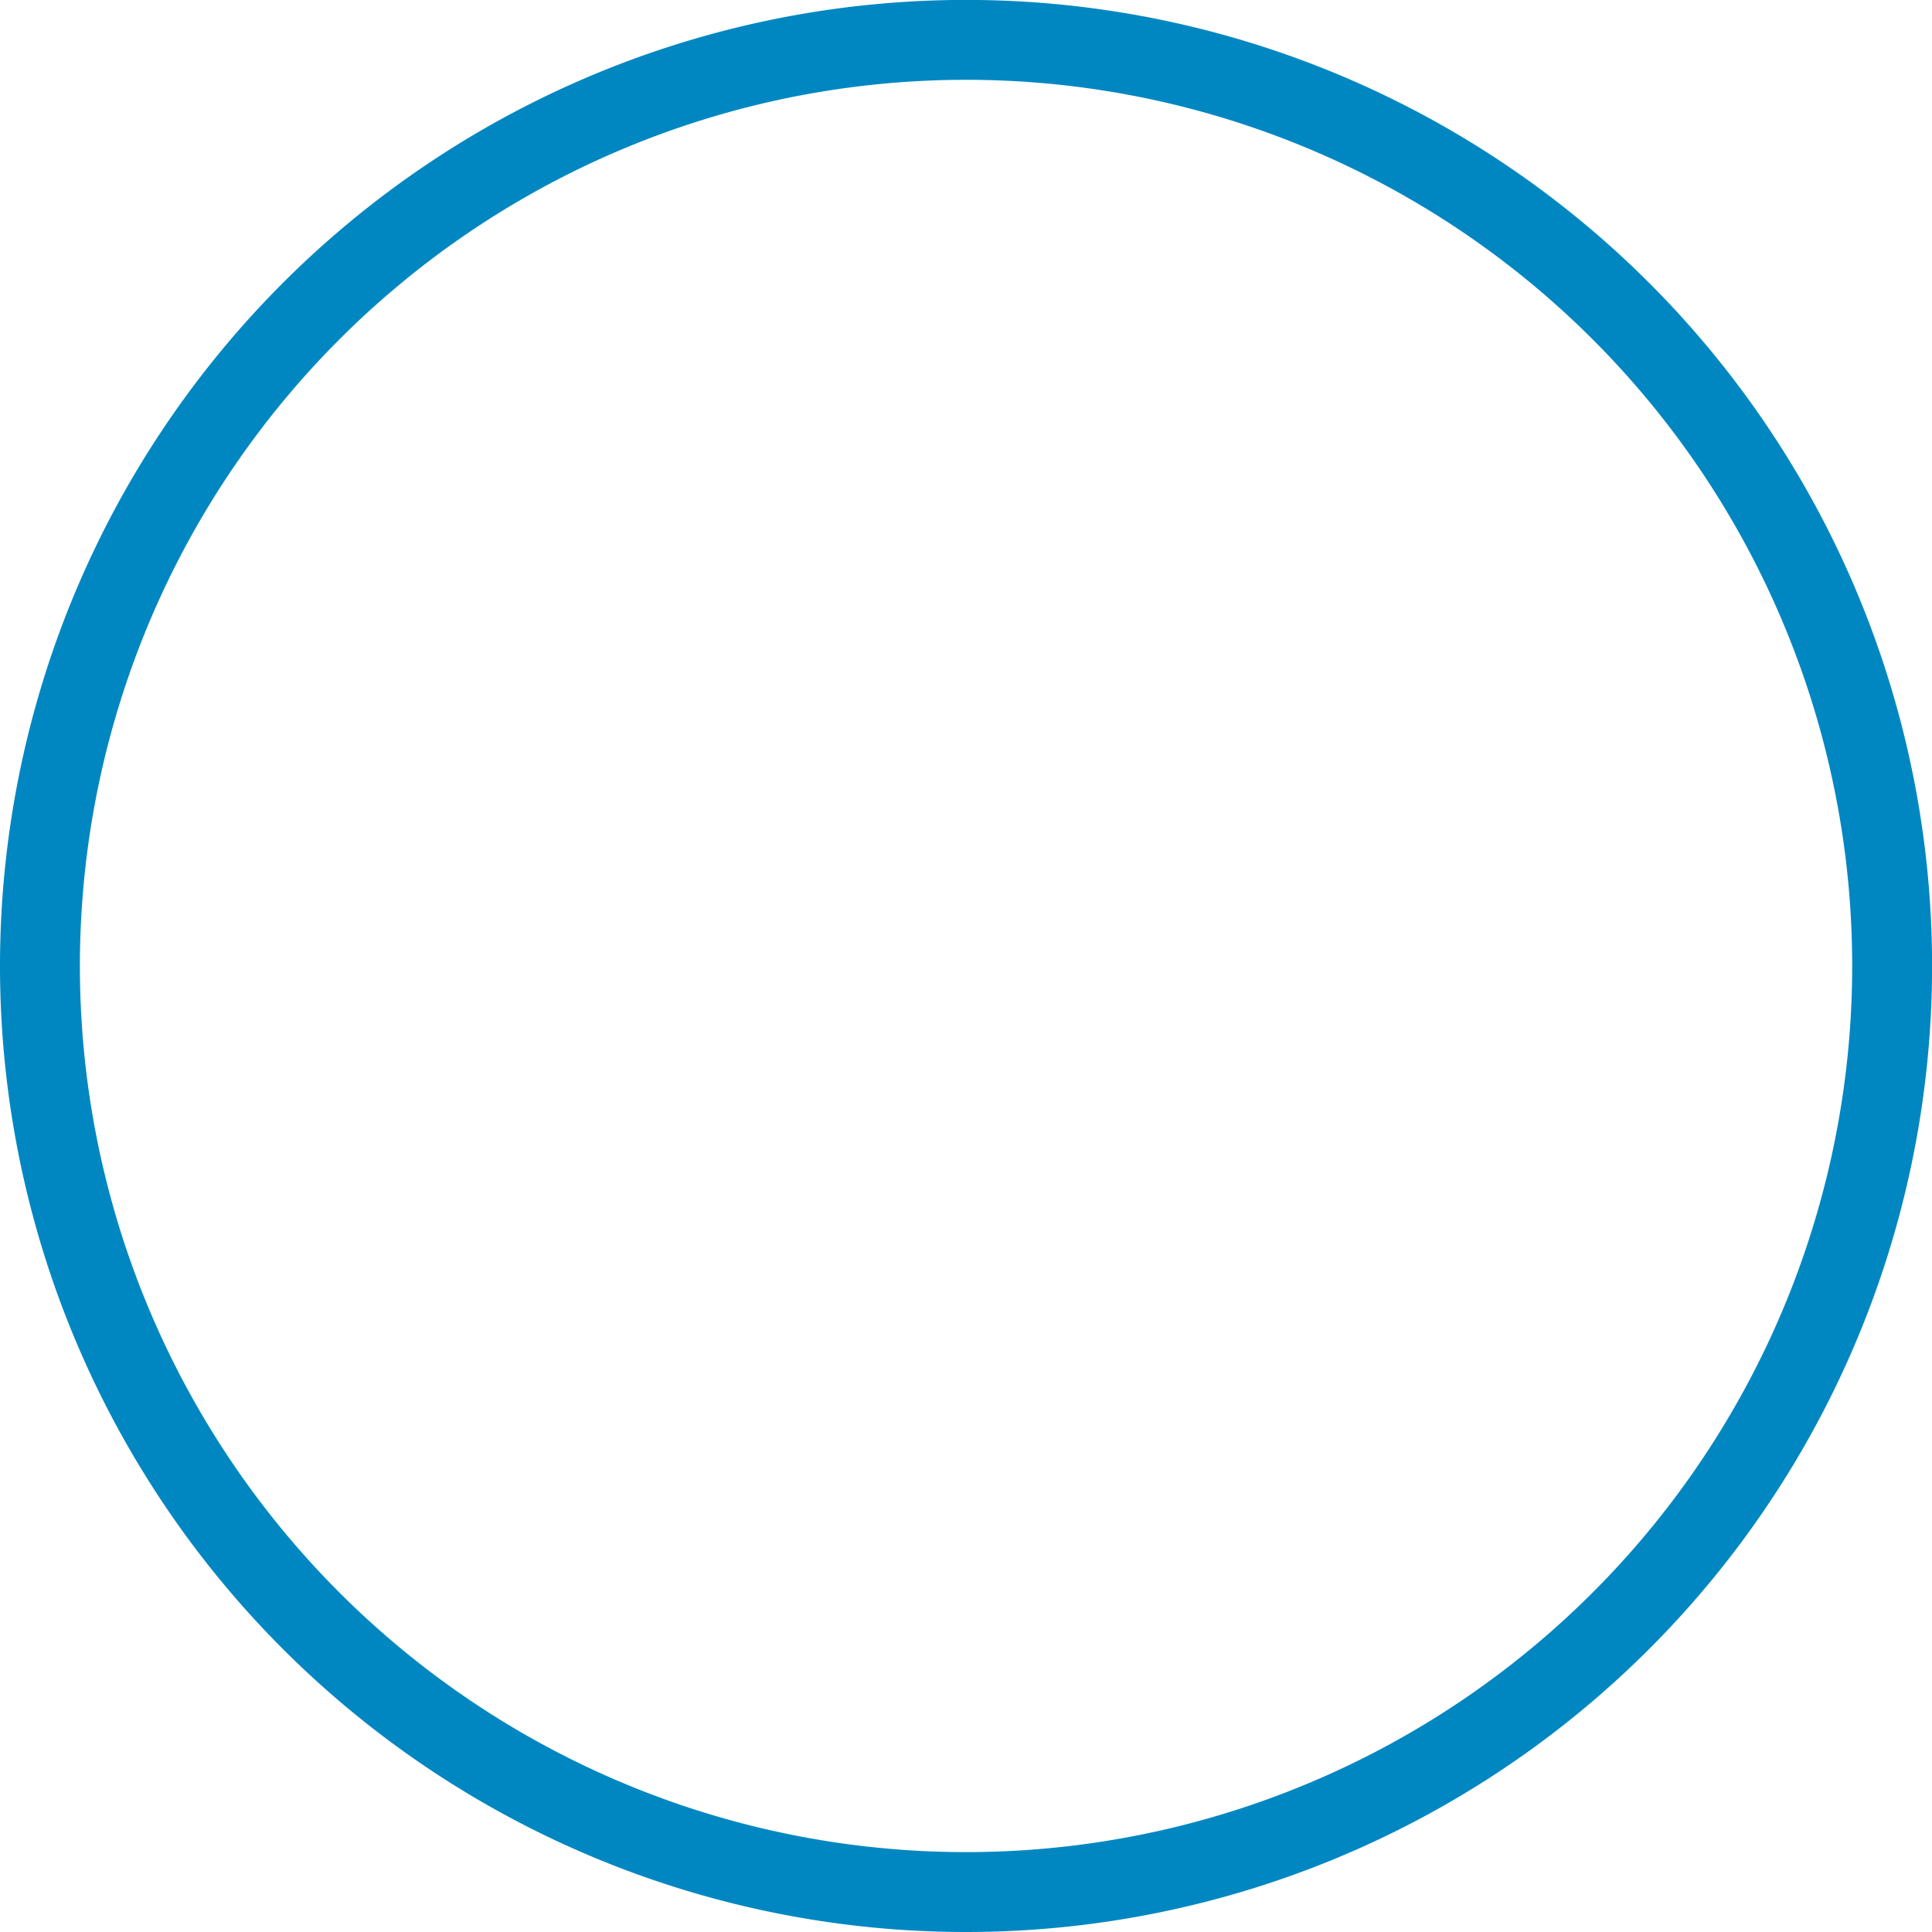 <svg xmlns="http://www.w3.org/2000/svg" width="24.183" height="24.183" viewBox="0 0 24.183 24.183">
  <g id="Graphics_Navbar_Toolbar_Icons_White_Info" data-name="Graphics / Navbar &amp; Toolbar Icons / White / Info" transform="translate(0.5 0.5)">
    <path id="Information_Icon" data-name="Information Icon" d="M0,11.592A11.592,11.592,0,1,1,11.592,23.183,11.592,11.592,0,0,1,0,11.592Z" fill="none" stroke="#0087c1" stroke-width="1"/>
  </g>
</svg>
